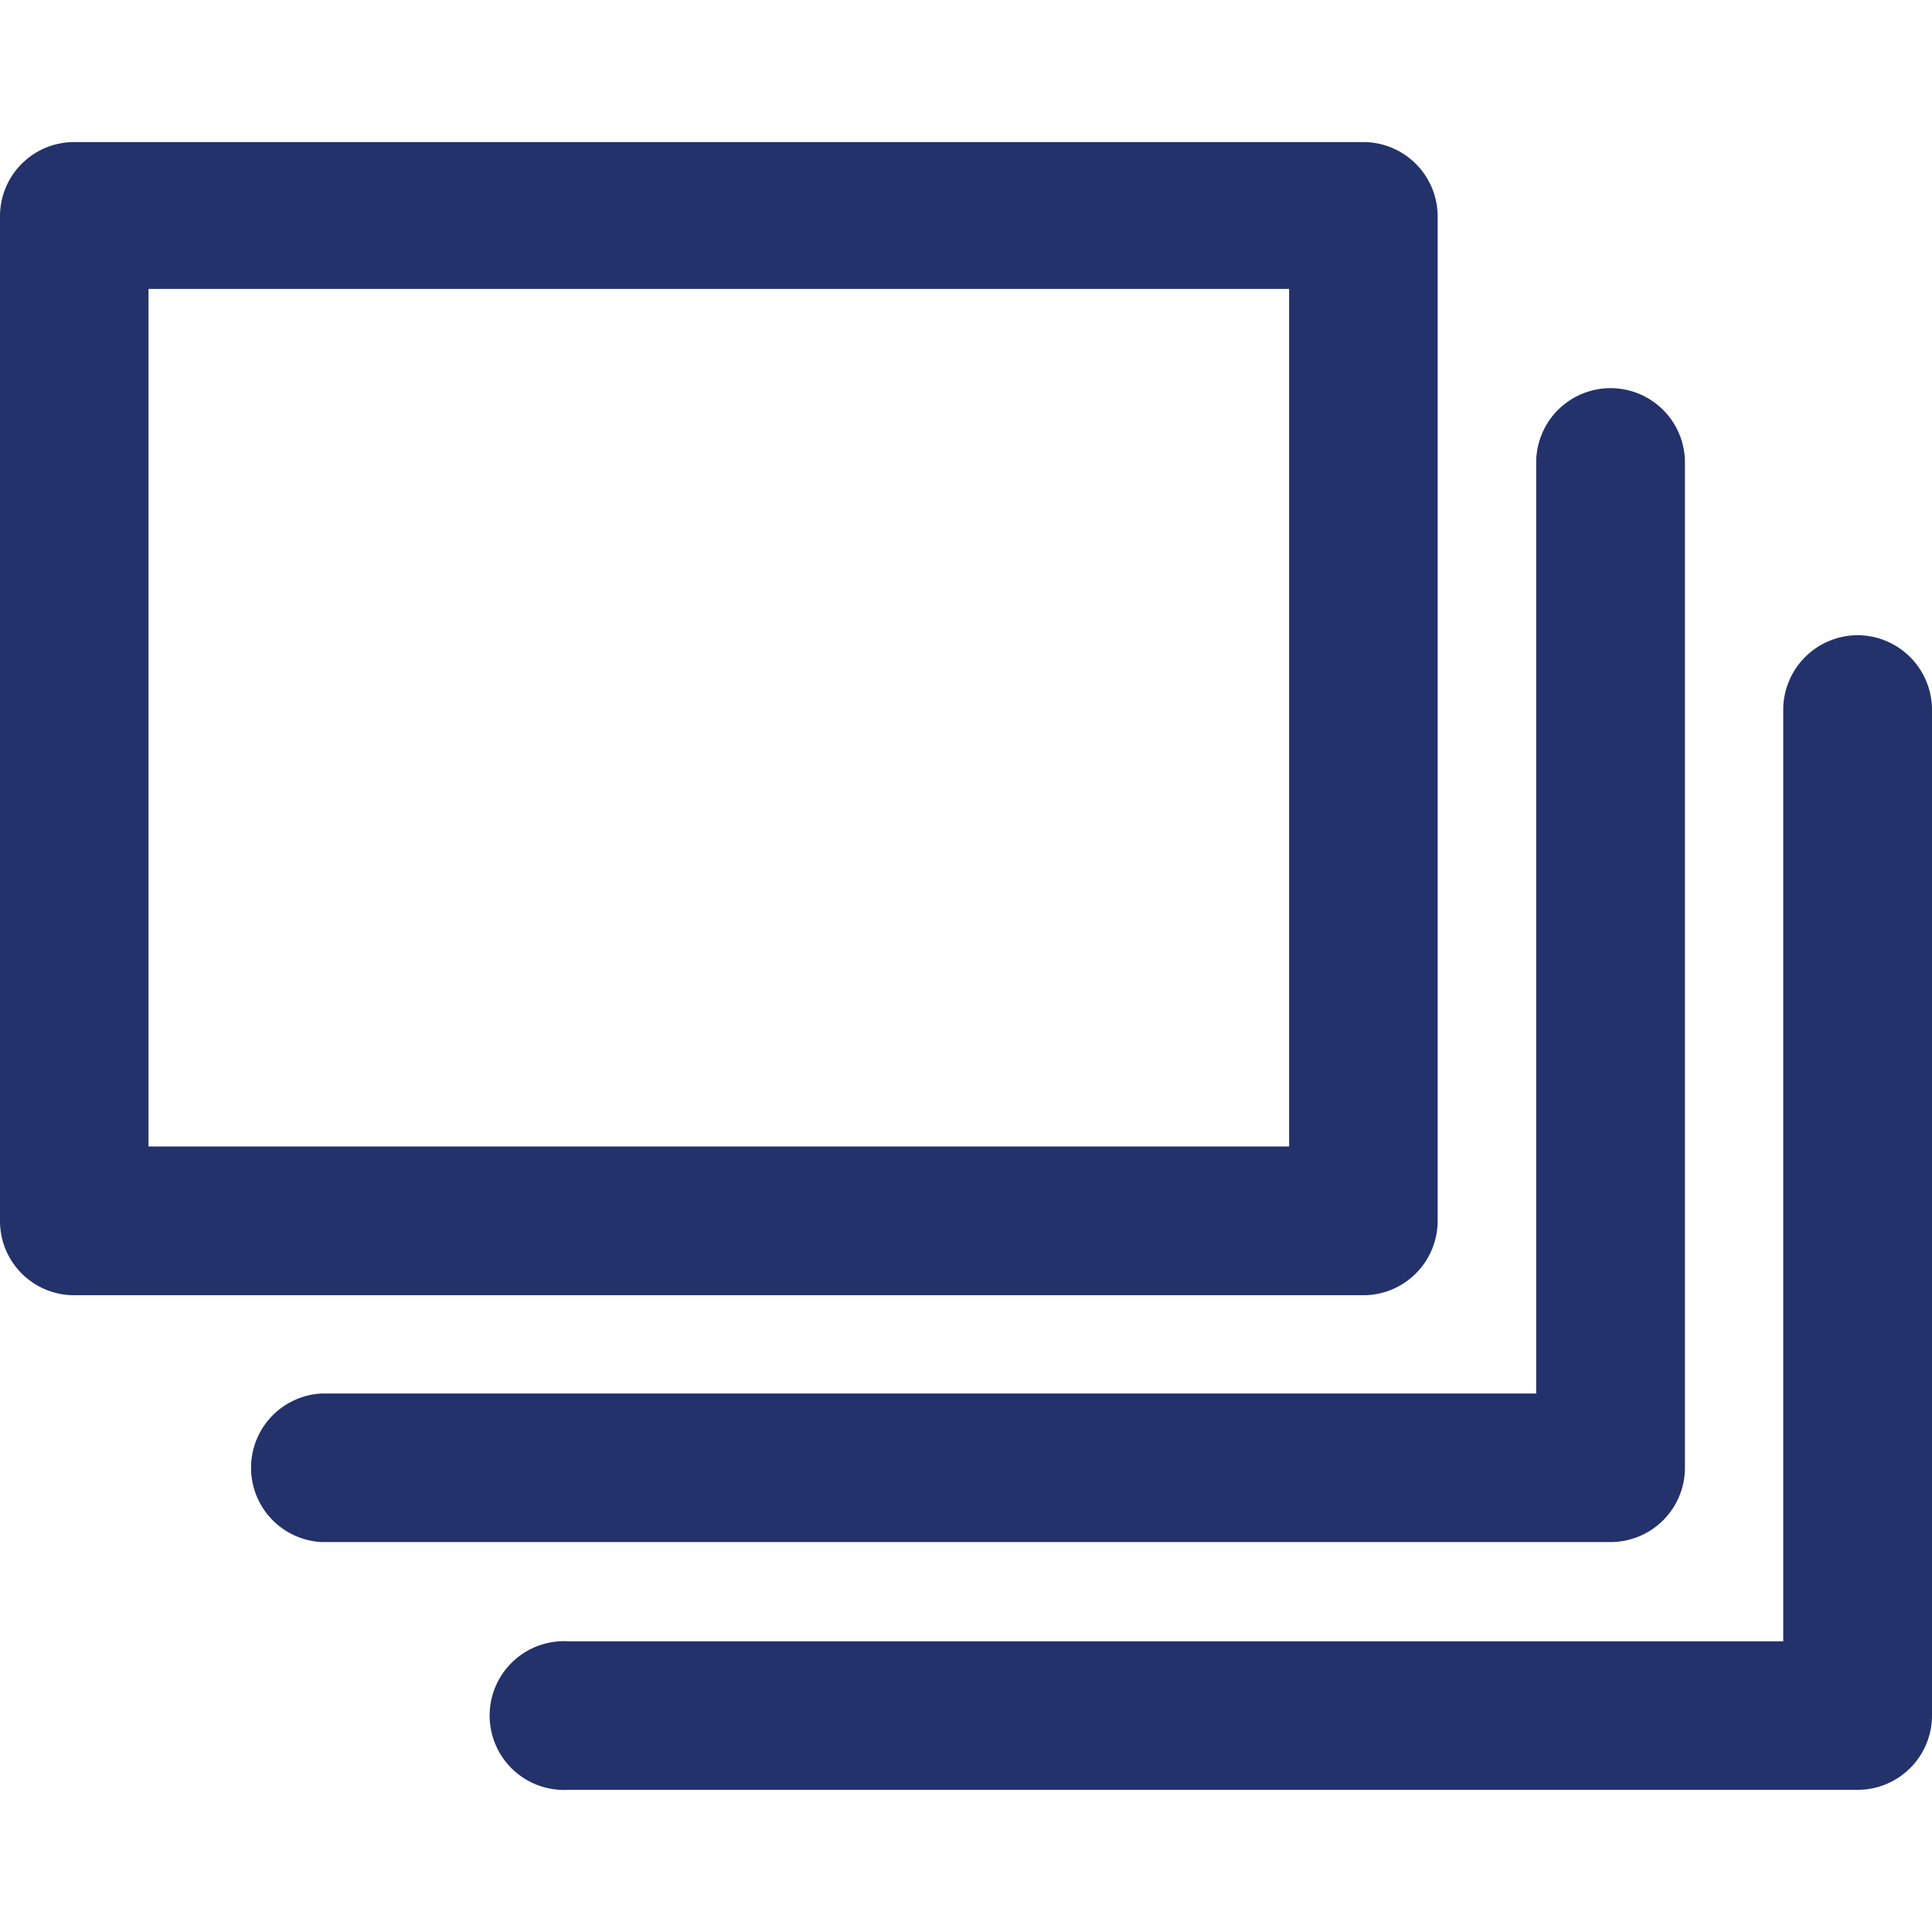 <?xml version="1.0" encoding="UTF-8" standalone="no"?>
<svg
   xmlns:dc="http://purl.org/dc/elements/1.1/"
   xmlns:cc="http://creativecommons.org/ns#"
   xmlns:rdf="http://www.w3.org/1999/02/22-rdf-syntax-ns#"
   xmlns:svg="http://www.w3.org/2000/svg"
   xmlns="http://www.w3.org/2000/svg"
   xmlns:sodipodi="http://sodipodi.sourceforge.net/DTD/sodipodi-0.dtd"
   xmlns:inkscape="http://www.inkscape.org/namespaces/inkscape"
   data-name="Layer 1"
   viewBox="0 0 80 80"
   x="0px"
   y="0px"
   version="1.1"
   id="svg14"
   sodipodi:docname="icon.svg"
   width="80"
   height="80"
   inkscape:export-filename="/Users/corey/dev/tab-limit/icons/icon128.png"
   inkscape:export-xdpi="36"
   inkscape:export-ydpi="36"
   inkscape:version="0.92.2 5c3e80d, 2017-08-06">
  <defs
     id="defs18" />
  <sodipodi:namedview
     pagecolor="#ffffff"
     bordercolor="#666666"
     borderopacity="1"
     objecttolerance="10"
     gridtolerance="10"
     guidetolerance="10"
     inkscape:pageopacity="0"
     inkscape:pageshadow="2"
     inkscape:window-width="1660"
     inkscape:window-height="1251"
     id="namedview16"
     showgrid="false"
     inkscape:pagecheckerboard="true"
     fit-margin-top="0"
     fit-margin-left="0"
     fit-margin-right="0"
     fit-margin-bottom="0"
     inkscape:zoom="7.552"
     inkscape:cx="53.607111"
     inkscape:cy="40.379356"
     inkscape:window-x="435"
     inkscape:window-y="57"
     inkscape:window-maximized="0"
     inkscape:current-layer="svg14" />
  <title
     id="title2">Artboard 13</title>
  <path
     d="M 59.53,50.553 V 8.963 a 3.08,3.08 0 0 0 -3.07,-3.08 H 3.07 a 3.07,3.07 0 0 0 -3.07,3.08 V 50.553 A 3.07,3.07 0 0 0 3.07,53.633 H 56.46 a 3.08,3.08 0 0 0 3.07,-3.08 z m -6.15,-3.08 H 6.15 v -35.51 H 53.38 Z"
     id="path4"
     style="fill:#23326a;fill-opacity:1;stroke-width:1;stroke-miterlimit:4;stroke-dasharray:none"
     inkscape:connector-curvature="0" />
  <path
     d="m 76.92,26.303 a 3.09,3.09 0 0 0 -3.08,3.07 v 38.59 h -50.31 a 3.08,3.08 0 1 0 0,6.15 h 53.39 a 3.08,3.08 0 0 0 3.08,-3.1 v -41.64 a 3.09,3.09 0 0 0 -3.08,-3.07 z"
     id="path6"
     style="fill:#23326a;fill-opacity:1;stroke-width:1;stroke-miterlimit:4;stroke-dasharray:none"
     inkscape:connector-curvature="0" />
  <path
     d="m 66.68,63.853 a 3.08,3.08 0 0 0 3.09,-3.07 v -41.63 a 3.08,3.08 0 1 0 -6.16,0 v 38.55 h -50.31 a 3.08,3.08 0 0 0 0,6.15 z"
     id="path8"
     style="fill:#23326a;fill-opacity:1;stroke-width:1;stroke-miterlimit:4;stroke-dasharray:none"
     inkscape:connector-curvature="0" />
</svg>
